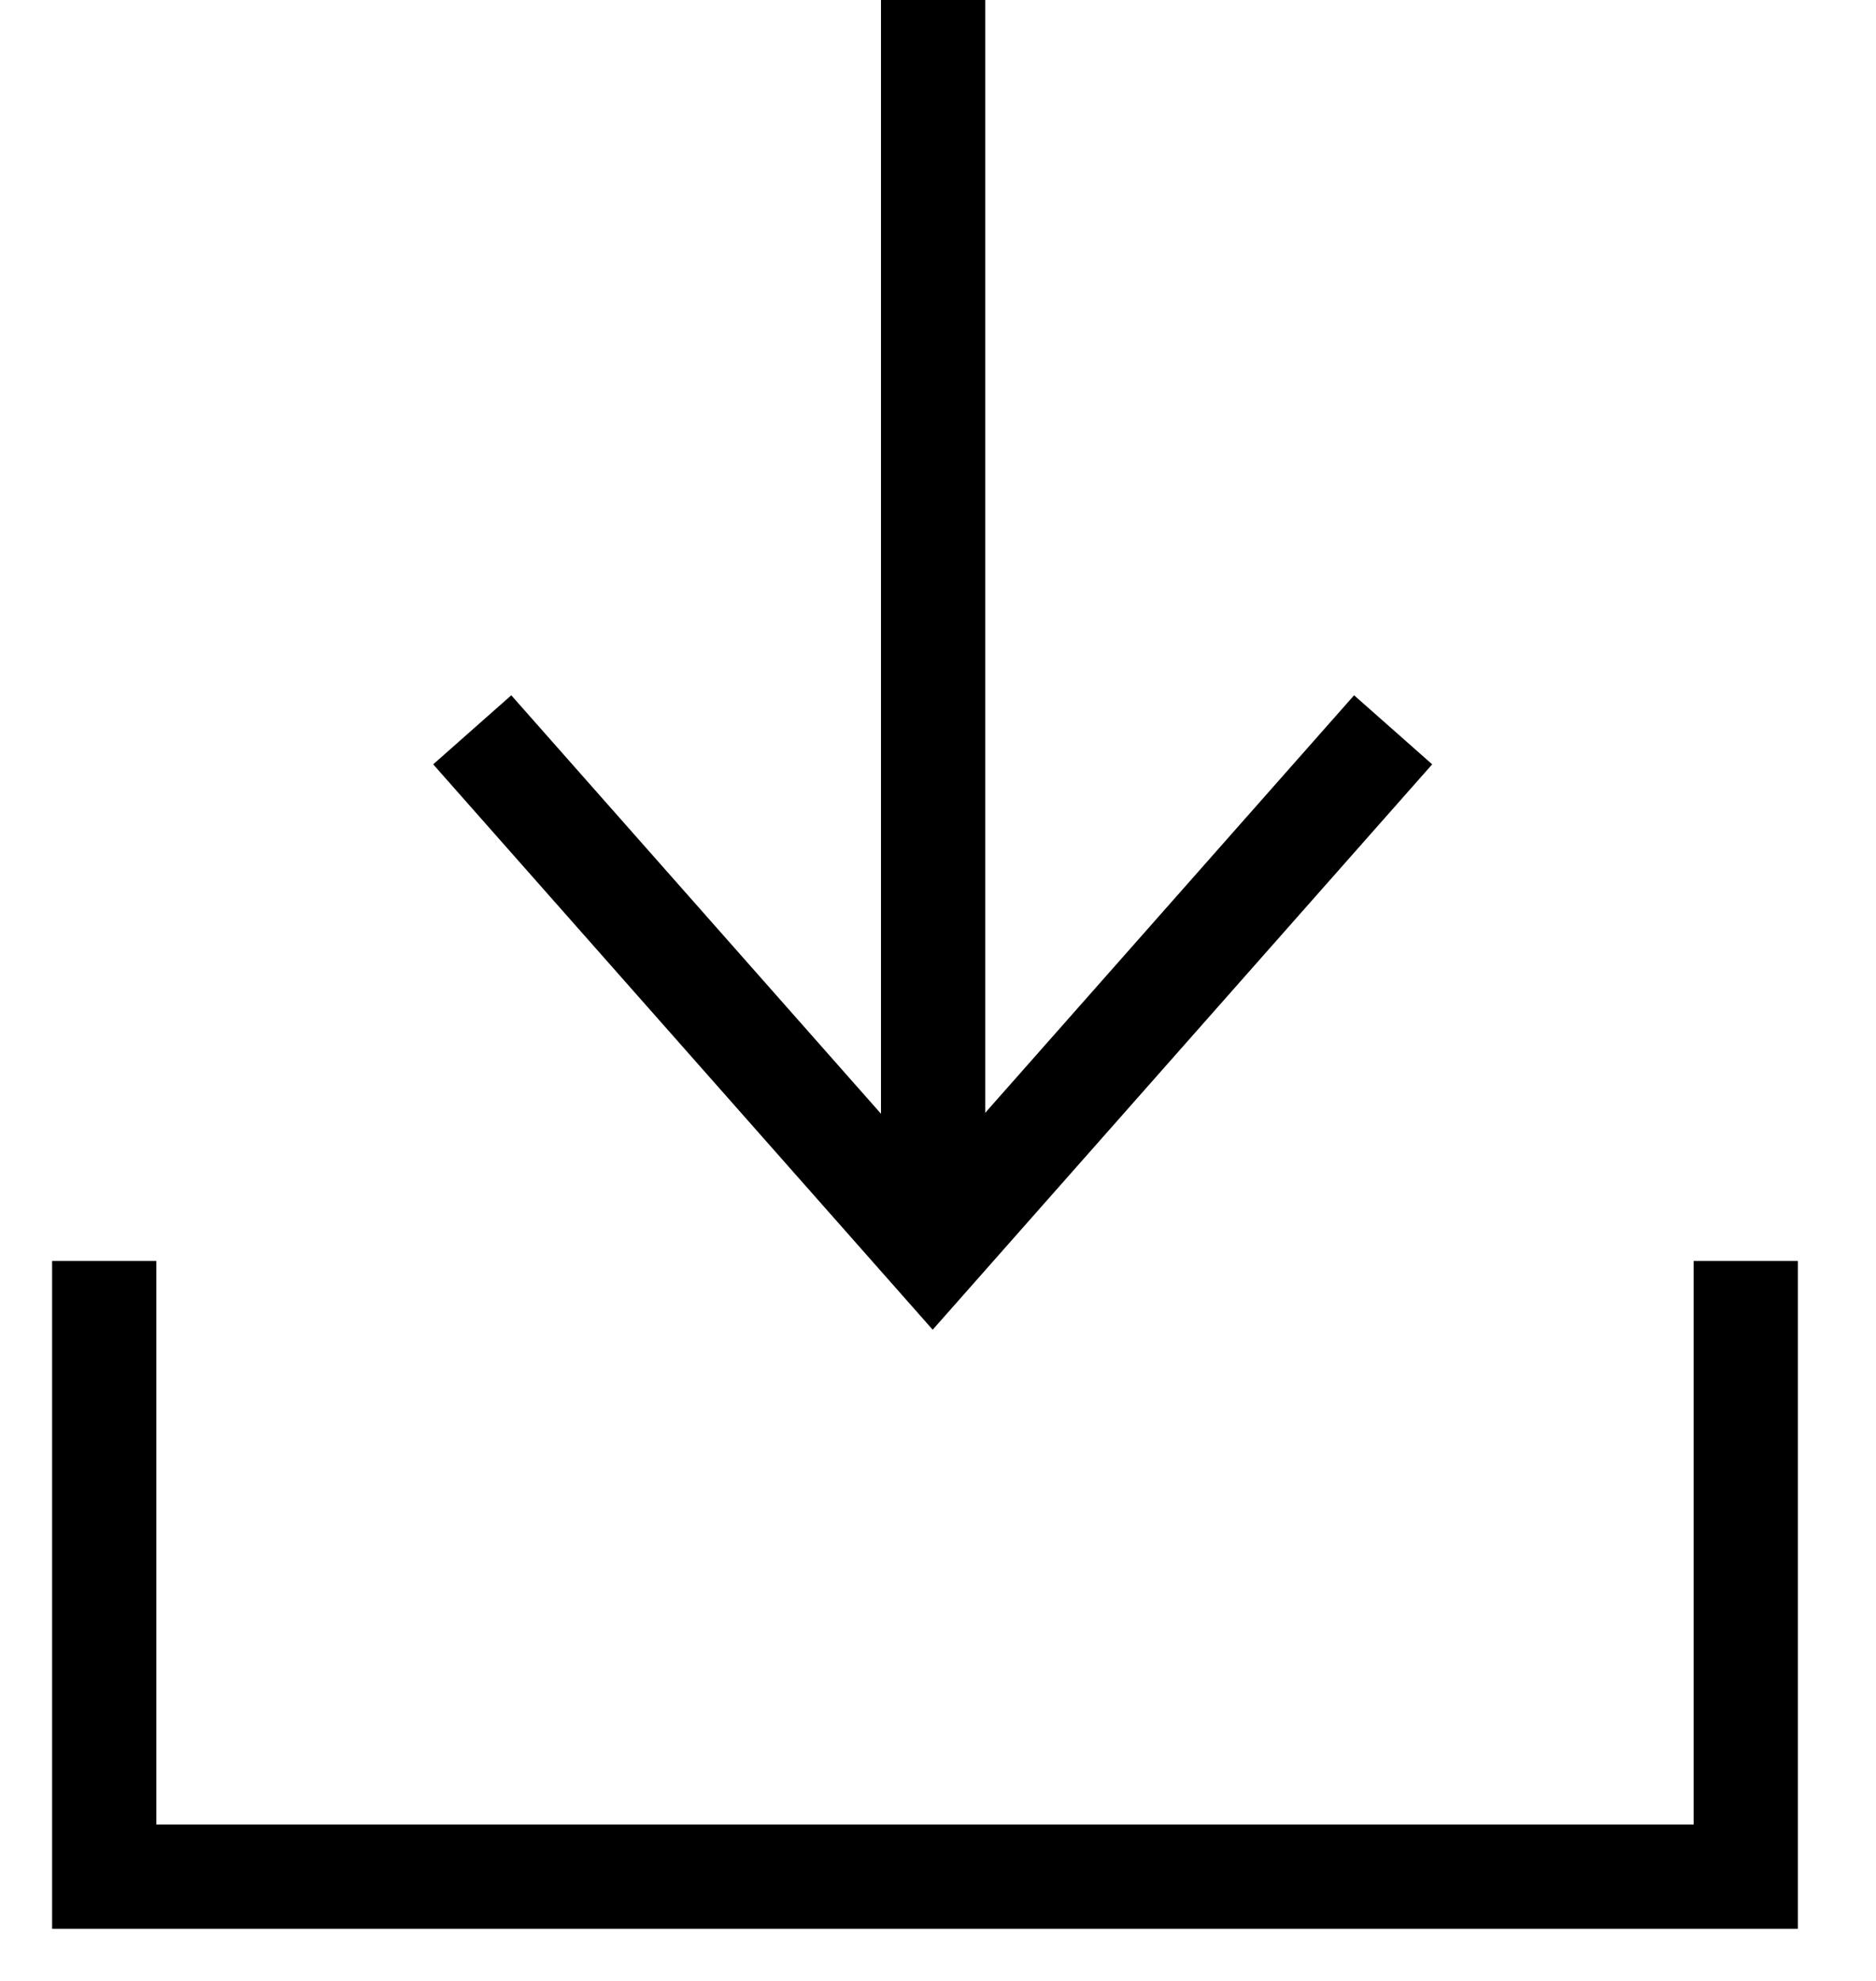 <svg width="18" height="19" viewBox="0 0 18 19" fill="none" xmlns="http://www.w3.org/2000/svg">
<path d="M1 12.094V18H16.75V12.094" stroke="black"/>
<path d="M4.531 7L8.949 11.999L13.367 7" stroke="black"/>
<path d="M8.953 11.998V0" stroke="black"/>
</svg>
